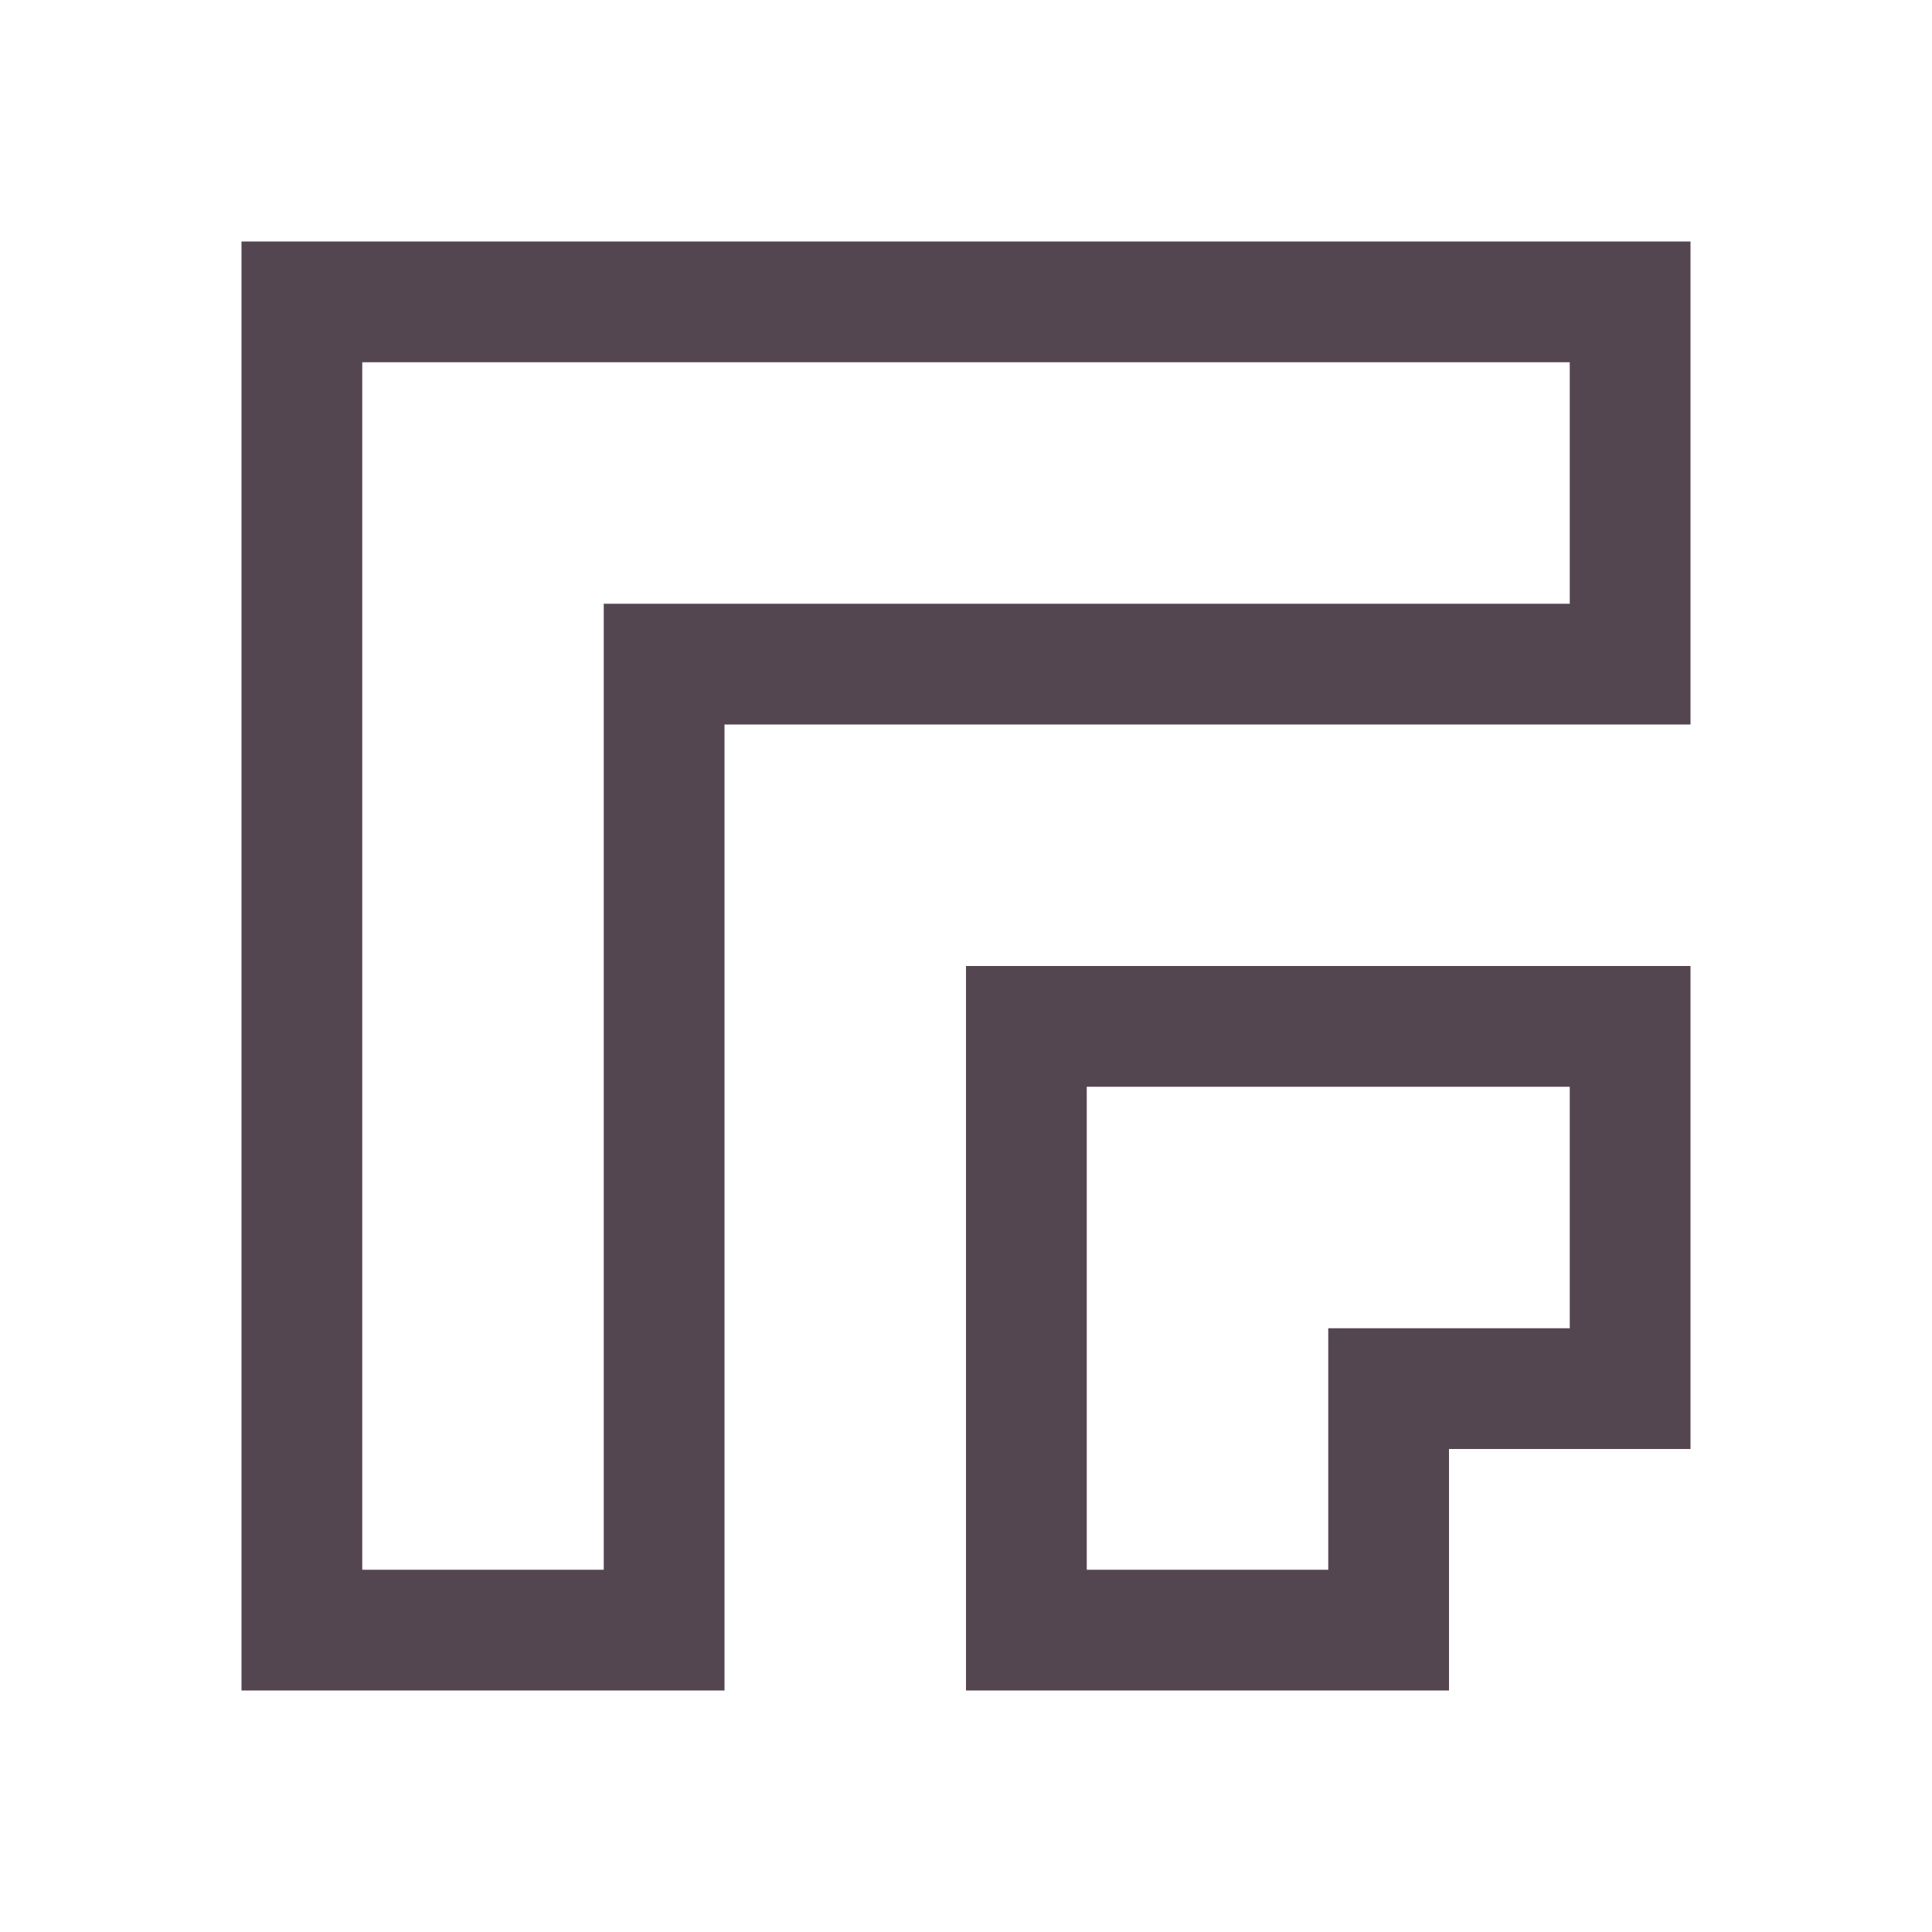 <svg xmlns="http://www.w3.org/2000/svg" viewBox="0 0 16 16"><path d="M2 2v12h4V6h8V2H3zm1 1h10v2H5v8H3V9zm5 5v6h4v-2h2V8h-4zm1 1h4v2h-2v2H9z" style="color:#534650;fill:currentColor;fill-opacity:1;stroke:none"/></svg>